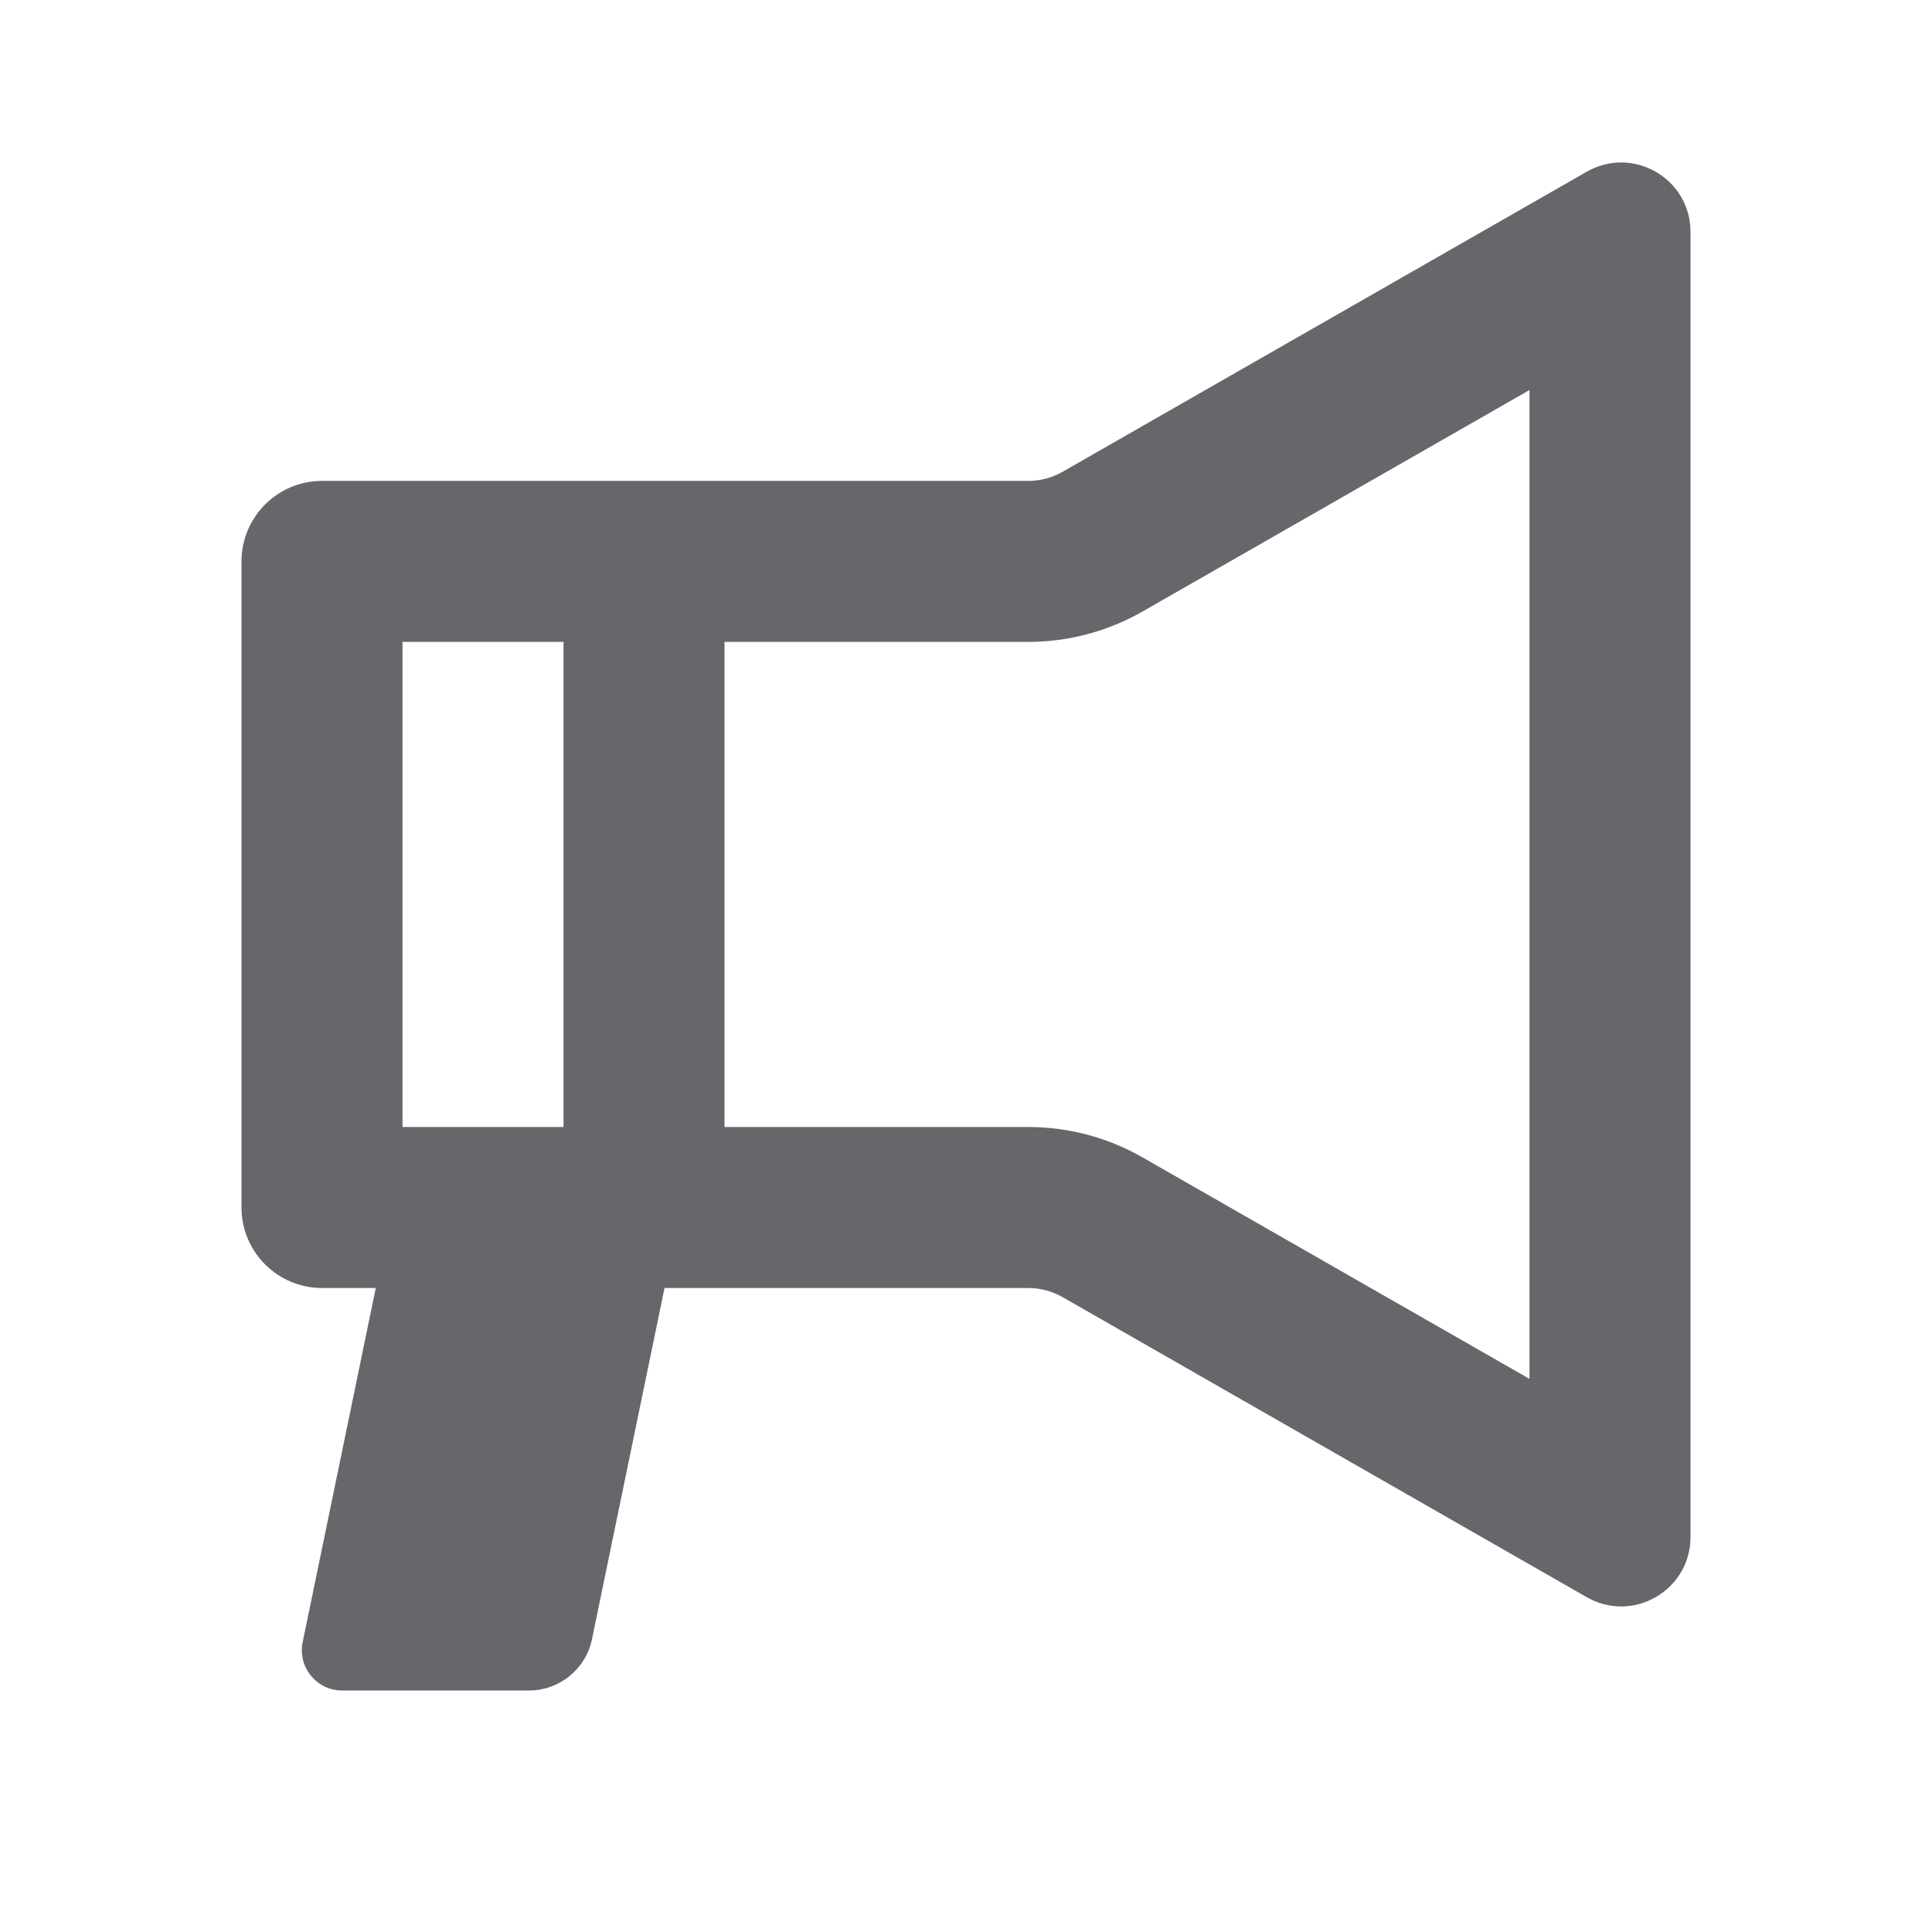 <svg width="24" height="24" viewBox="0 0 24 24" fill="none" xmlns="http://www.w3.org/2000/svg">
<path fill-rule="evenodd" clip-rule="evenodd" d="M19 17.129L14.194 14.378C13.762 14.13 13.271 14 12.773 14H9V7.974H12.773C13.271 7.974 13.762 7.843 14.194 7.596L19 4.845V17.129ZM5 14H7V7.974H5V14ZM20.138 2.018C19.996 2.018 19.85 2.054 19.711 2.133L13.201 5.86C13.07 5.935 12.923 5.974 12.773 5.974H4C3.448 5.974 3 6.422 3 6.974V15C3 15.552 3.448 16 4 16H4.668L3.76 20.399C3.696 20.709 3.933 21 4.25 21H6.571C6.95 21 7.278 20.733 7.354 20.362L8.255 16H12.773C12.923 16 13.07 16.039 13.201 16.114L19.711 19.841C19.85 19.92 19.996 19.956 20.138 19.956C20.587 19.956 21 19.596 21 19.094V2.88C21 2.378 20.587 2.018 20.138 2.018V2.018Z" fill="#65676A"/>
</svg>
